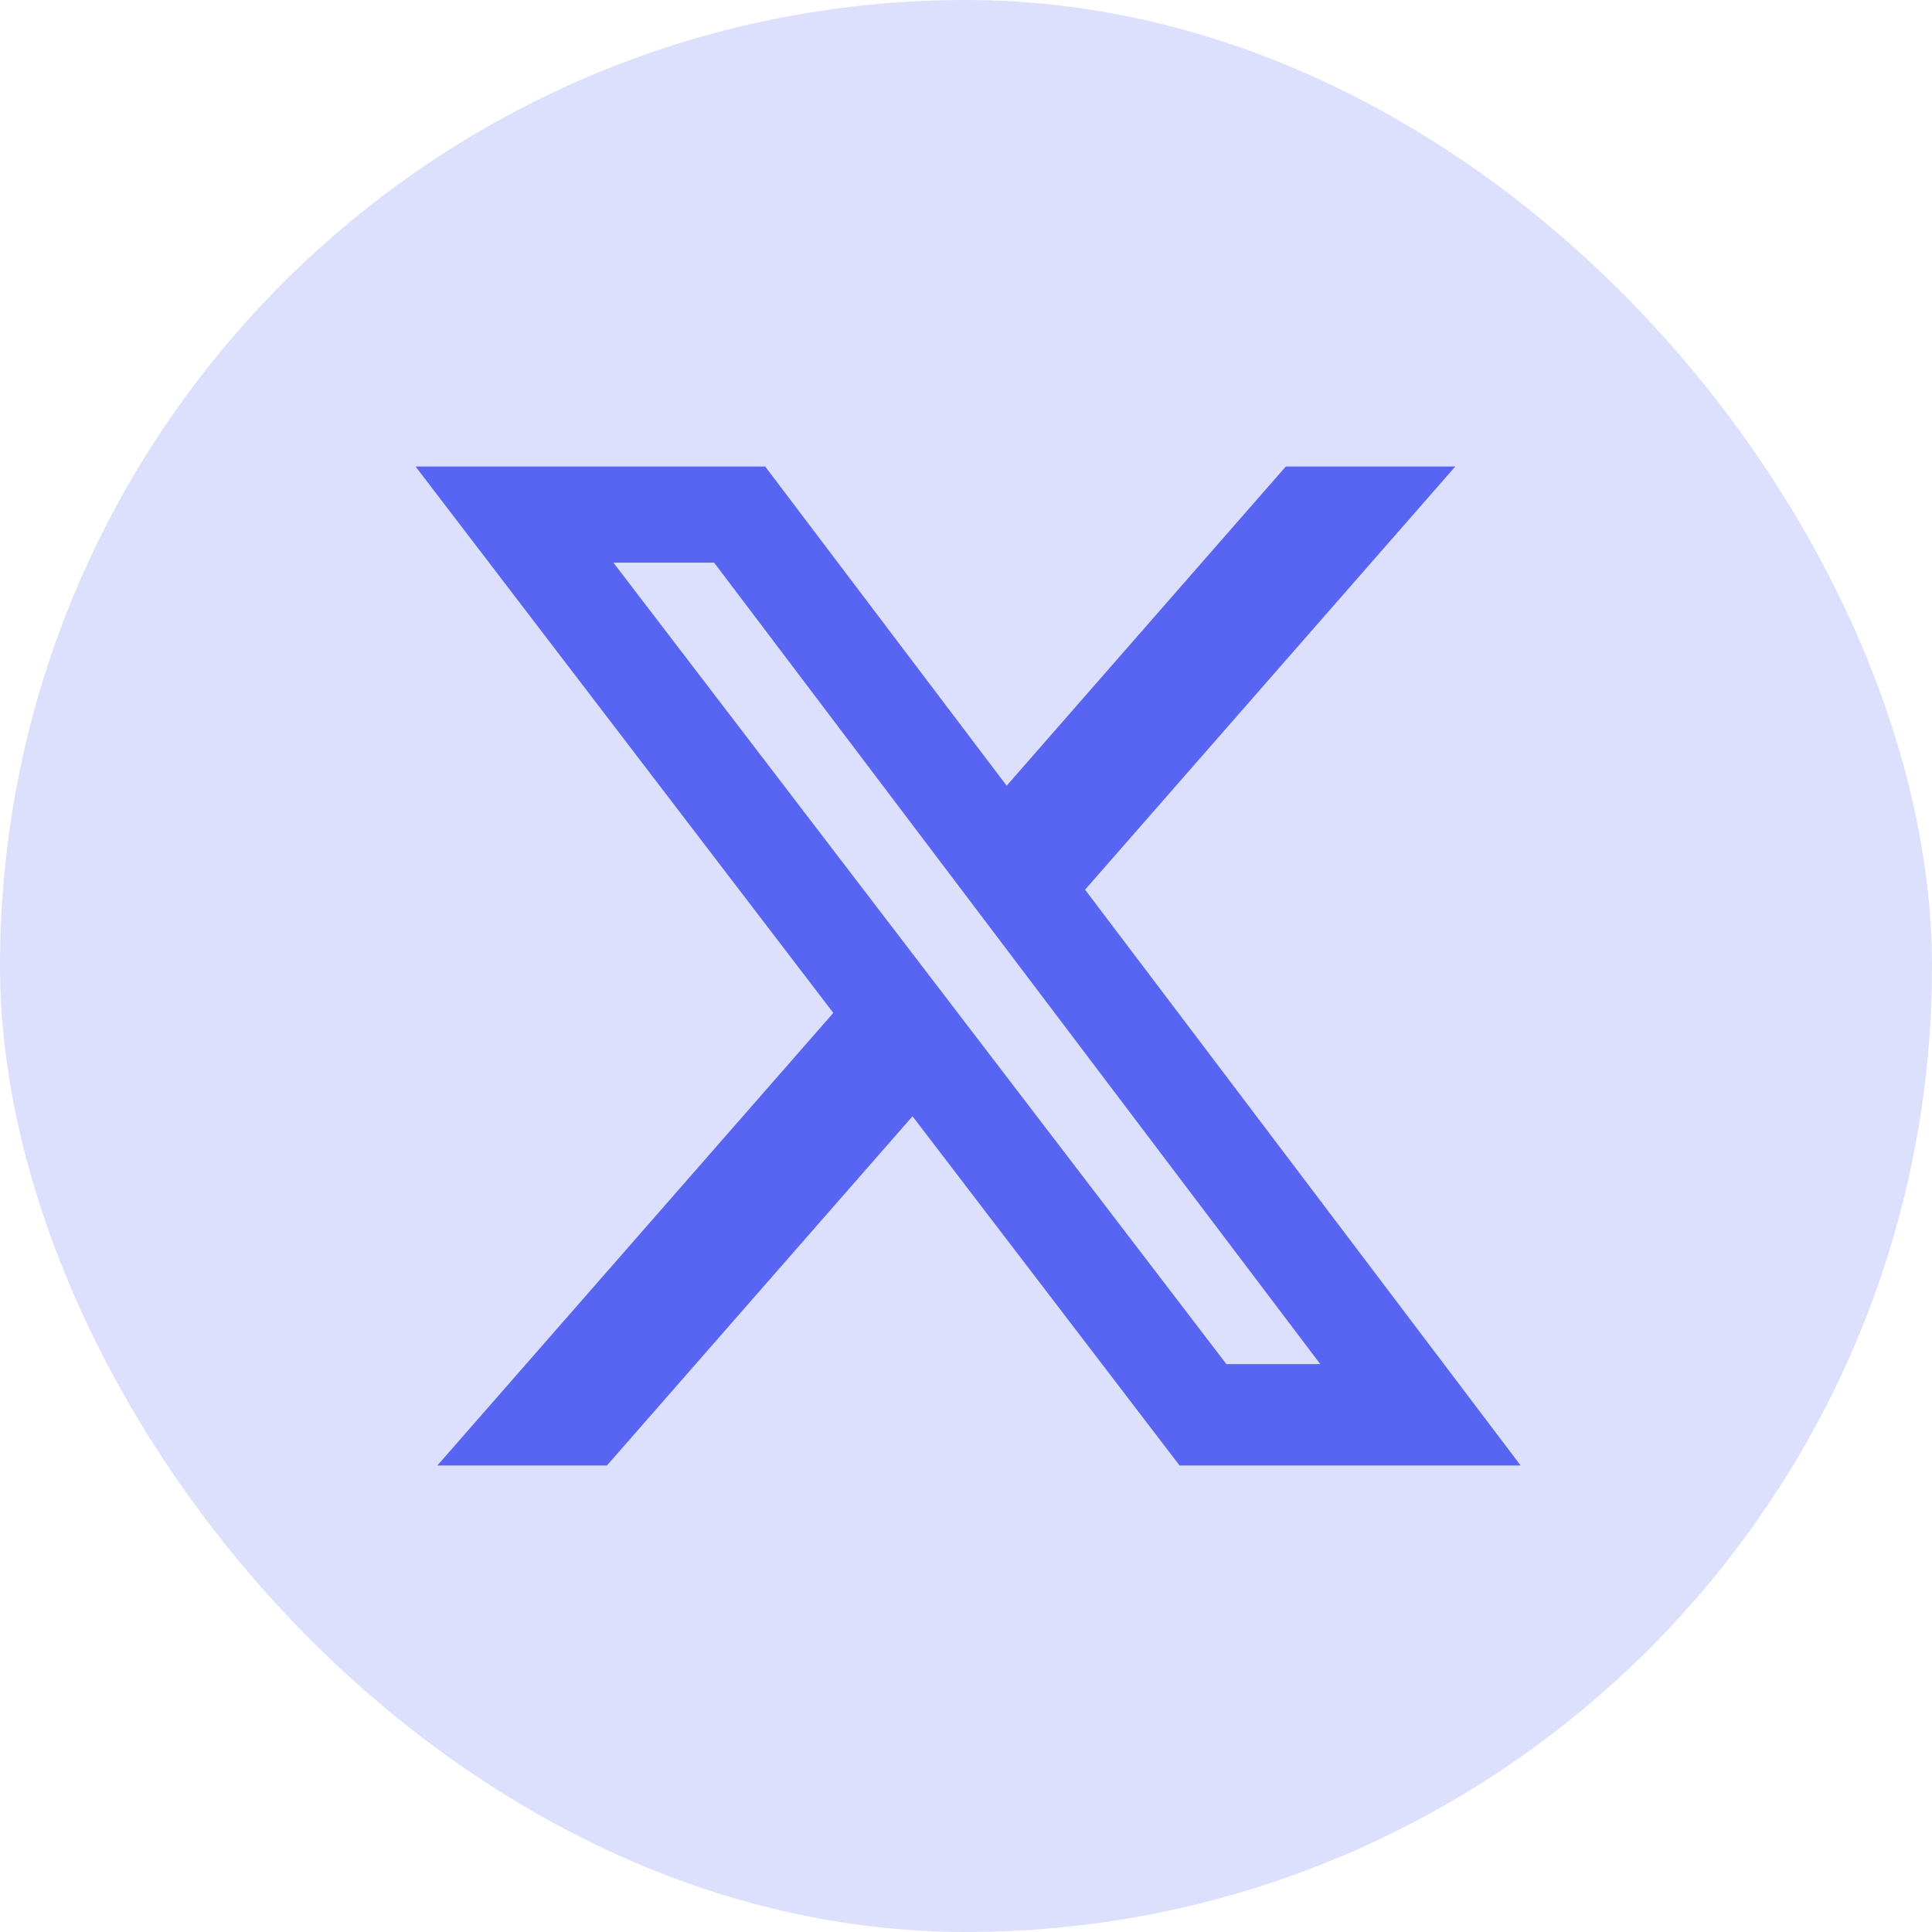 <svg width="22" height="22" viewBox="0 0 22 22" fill="none" xmlns="http://www.w3.org/2000/svg">
<rect width="22" height="22" rx="11" fill="#5865F2" fill-opacity="0.2"/>
<path d="M14.642 5.312H16.572L12.356 10.131L17.316 16.688H13.432L10.391 12.711L6.911 16.688H4.98L9.489 11.534L4.732 5.312H8.713L11.463 8.947L14.642 5.312ZM13.965 15.533H15.034L8.132 6.407H6.985L13.965 15.533Z" fill="#5865F2"/>
</svg>
